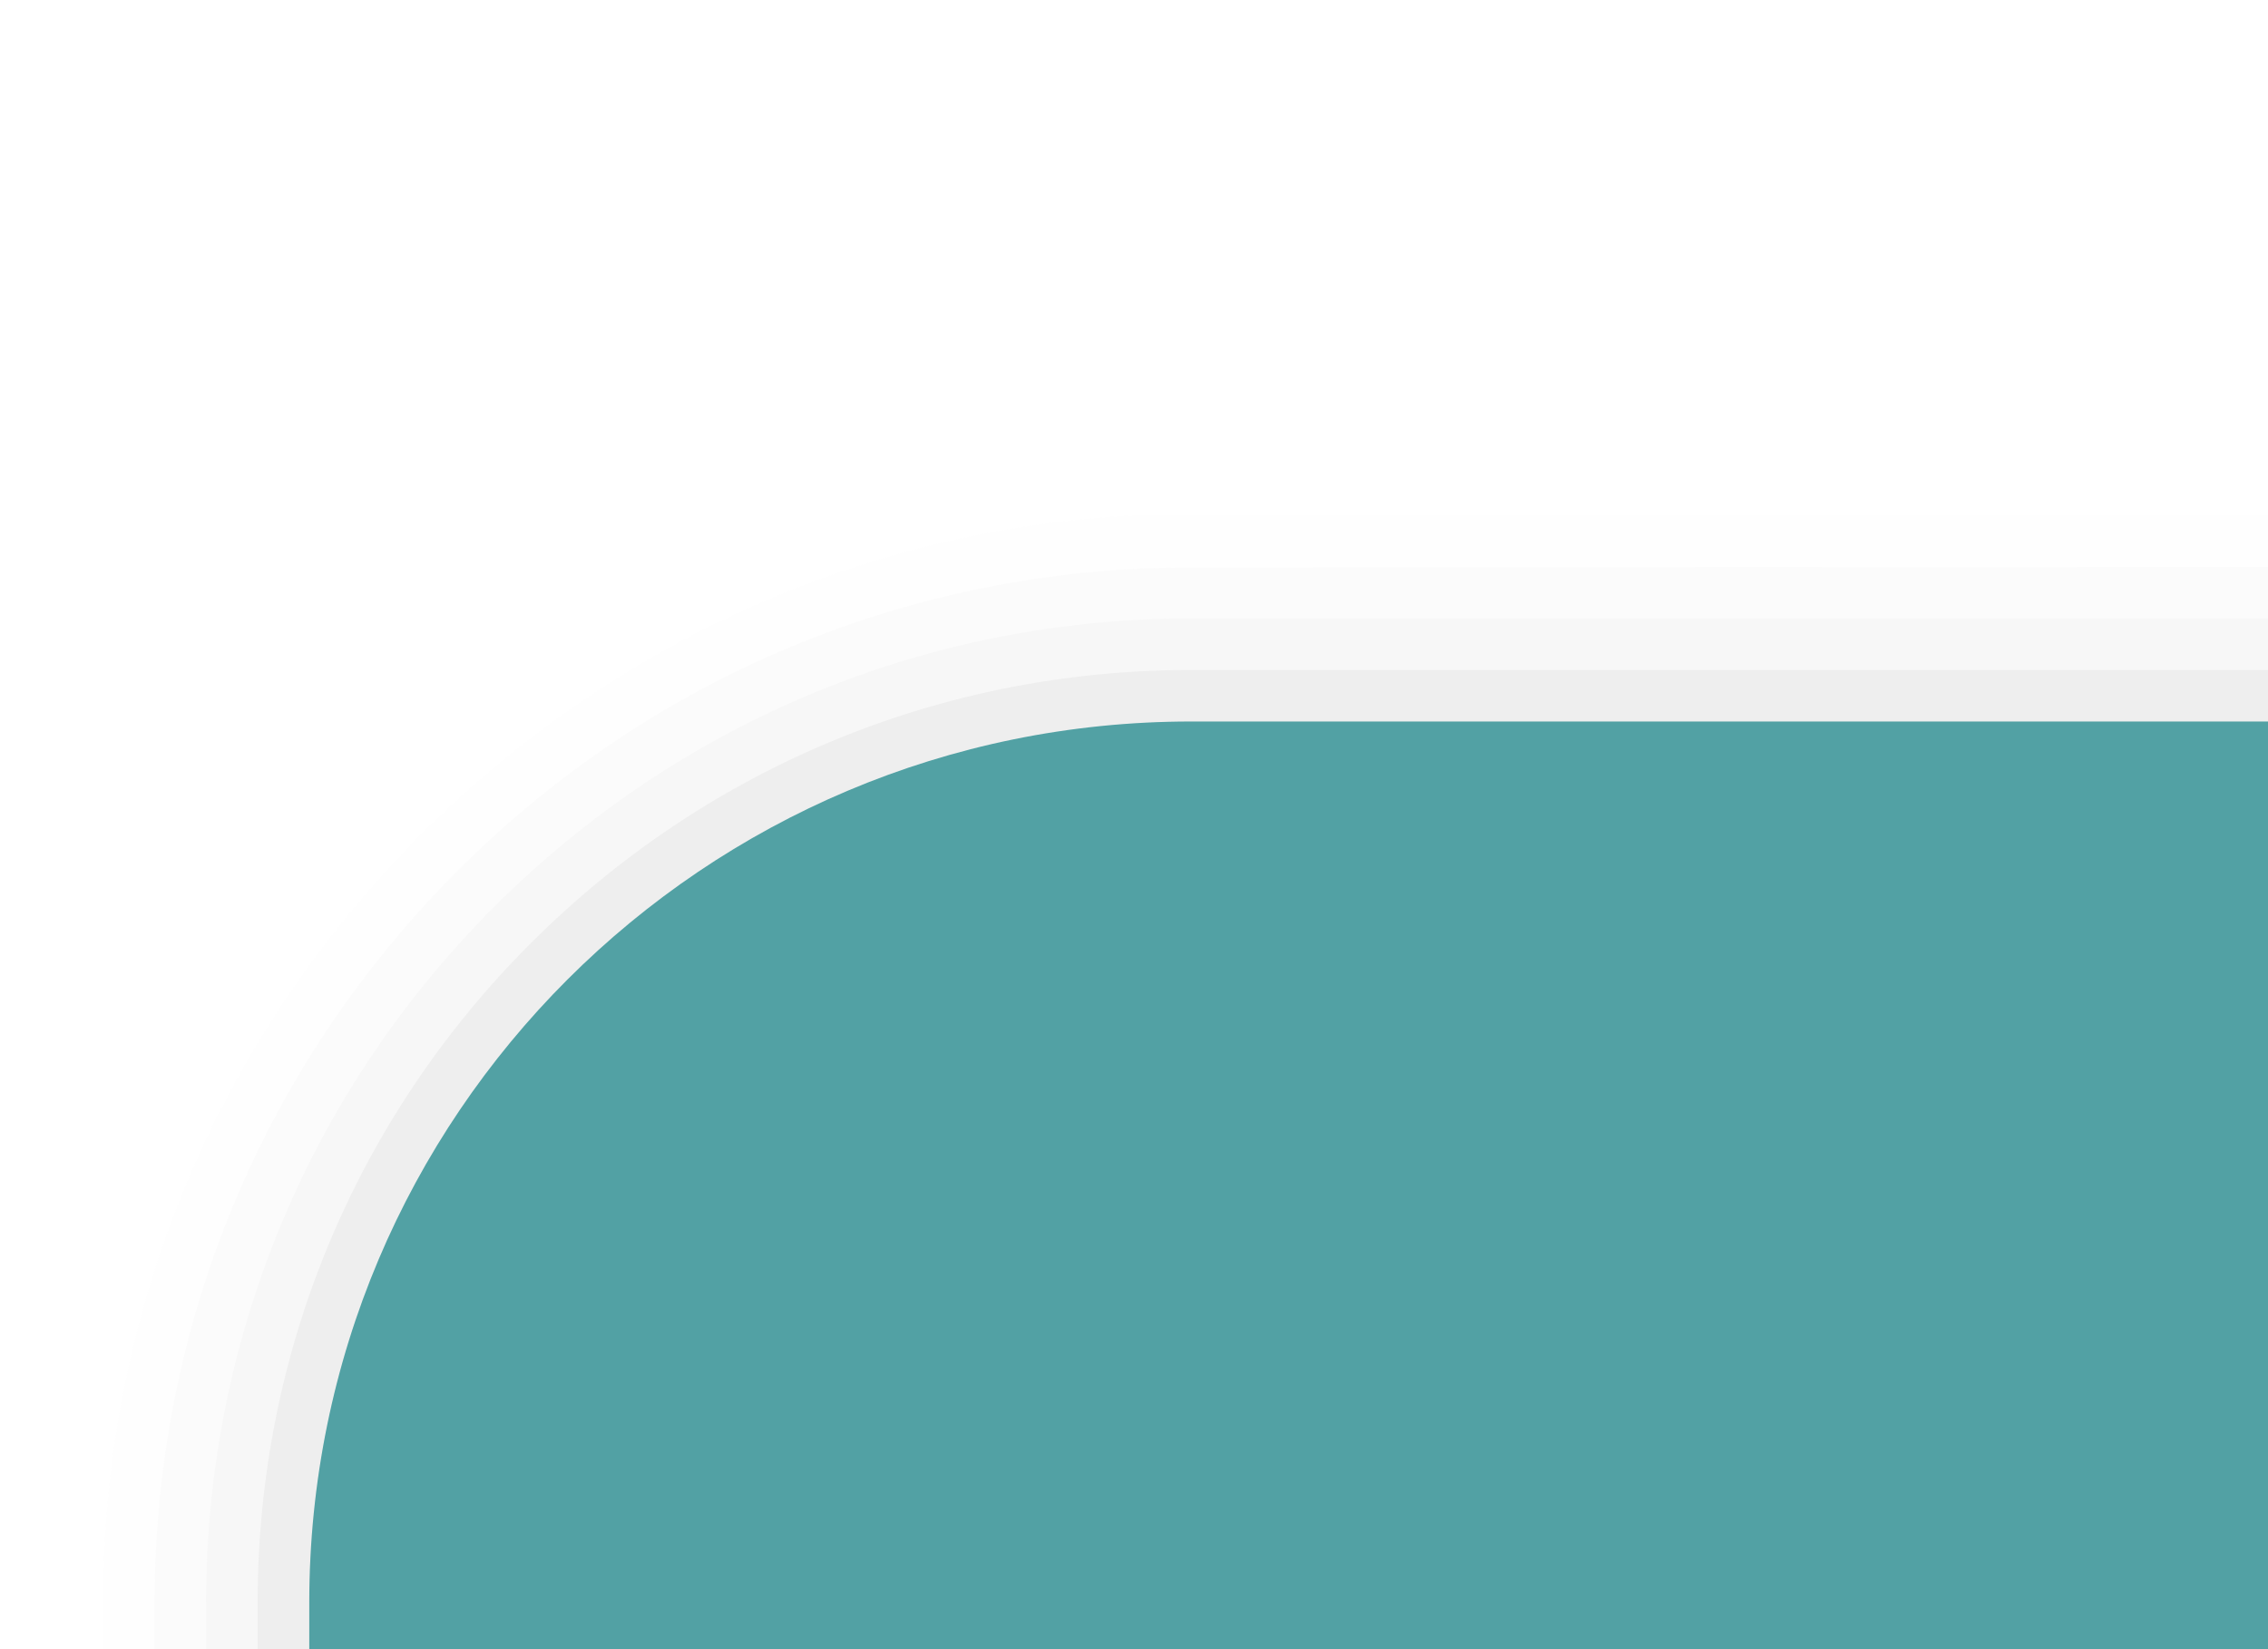 <?xml version="1.0" encoding="UTF-8"?>
<svg xmlns="http://www.w3.org/2000/svg" xmlns:xlink="http://www.w3.org/1999/xlink" contentScriptType="text/ecmascript" width="44" baseProfile="tiny" zoomAndPan="magnify" contentStyleType="text/css" viewBox="-0.501 -0.501 44 32" height="32" preserveAspectRatio="xMidYMid meet" version="1.1">
    <path fill="#656b6b" d="M 7.683 15.675 C 3.695 19.659 1.499 24.96 1.499 30.598 L 1.499 31.498 L 43.499 31.498 L 43.499 9.498 L 21.499 9.498 C 16.276 9.77 11.394 11.967 7.683 15.675 z " fill-opacity="0.01"/>
    <path fill="#656b6b" d="M 43.499 10.499 L 22.499 10.509 C 17.169 10.538 12.16 12.613 8.39 16.382 C 4.591 20.177 2.499 25.226 2.499 30.599 L 2.499 31.499 L 43.499 31.499 L 43.499 10.499 z " fill-opacity="0.02"/>
    <path fill="#656b6b" d="M 43.499 11.499 L 22.606 11.499 C 17.501 11.499 12.704 13.484 9.093 17.088 C 5.486 20.696 3.497 25.493 3.497 30.599 L 3.497 31.499 L 43.497 31.499 L 43.499 11.499 L 43.499 11.499 z " fill-opacity="0.03"/>
    <path fill="#656b6b" d="M 43.499 12.499 L 22.606 12.499 C 17.768 12.499 13.221 14.38 9.8 17.797 C 6.381 21.214 4.497 25.761 4.497 30.599 L 4.497 31.499 L 43.497 31.499 L 43.499 12.499 L 43.499 12.499 z " fill-opacity="0.06"/>
    <path fill="#656b6b" d="M 43.499 13.499 L 40.874 13.499 L 25.499 13.499 L 22.729 13.499 C 13.282 13.499 5.499 21.147 5.499 30.599 L 5.499 31.499 L 43.499 31.499 L 43.499 13.499 z " fill-opacity="0.05"/>
    <path fill="#656b6b" d="M 43.499 14.499 L 22.729 14.499 C 13.282 14.499 6.499 21.147 6.499 30.599 L 6.499 31.499 L 43.499 31.499 L 43.499 14.499 z " fill-opacity="0.1"/>
    <path fill="#656b6b" d="M 43.499 15.499 L 22.729 15.499 C 13.282 15.499 7.499 21.147 7.499 30.599 L 7.499 31.499 L 43.499 31.499 L 43.499 15.499 z " fill-opacity="0.1"/>
    <path fill="#656b6b" d="M 43.499 16.499 L 23.749 16.499 C 14.301 16.499 8.499 21.147 8.499 30.599 L 8.499 31.499 L 43.499 31.499 L 43.499 16.499 z " fill-opacity="0.1"/>
    <path fill="#52a1a4" d="M 43.499 13.499 L 25.499 13.499 L 22.604 13.499 C 13.157 13.499 5.499 21.147 5.499 30.599 L 5.499 31.499 L 43.499 31.499 L 43.499 13.499 z "/>
</svg>
